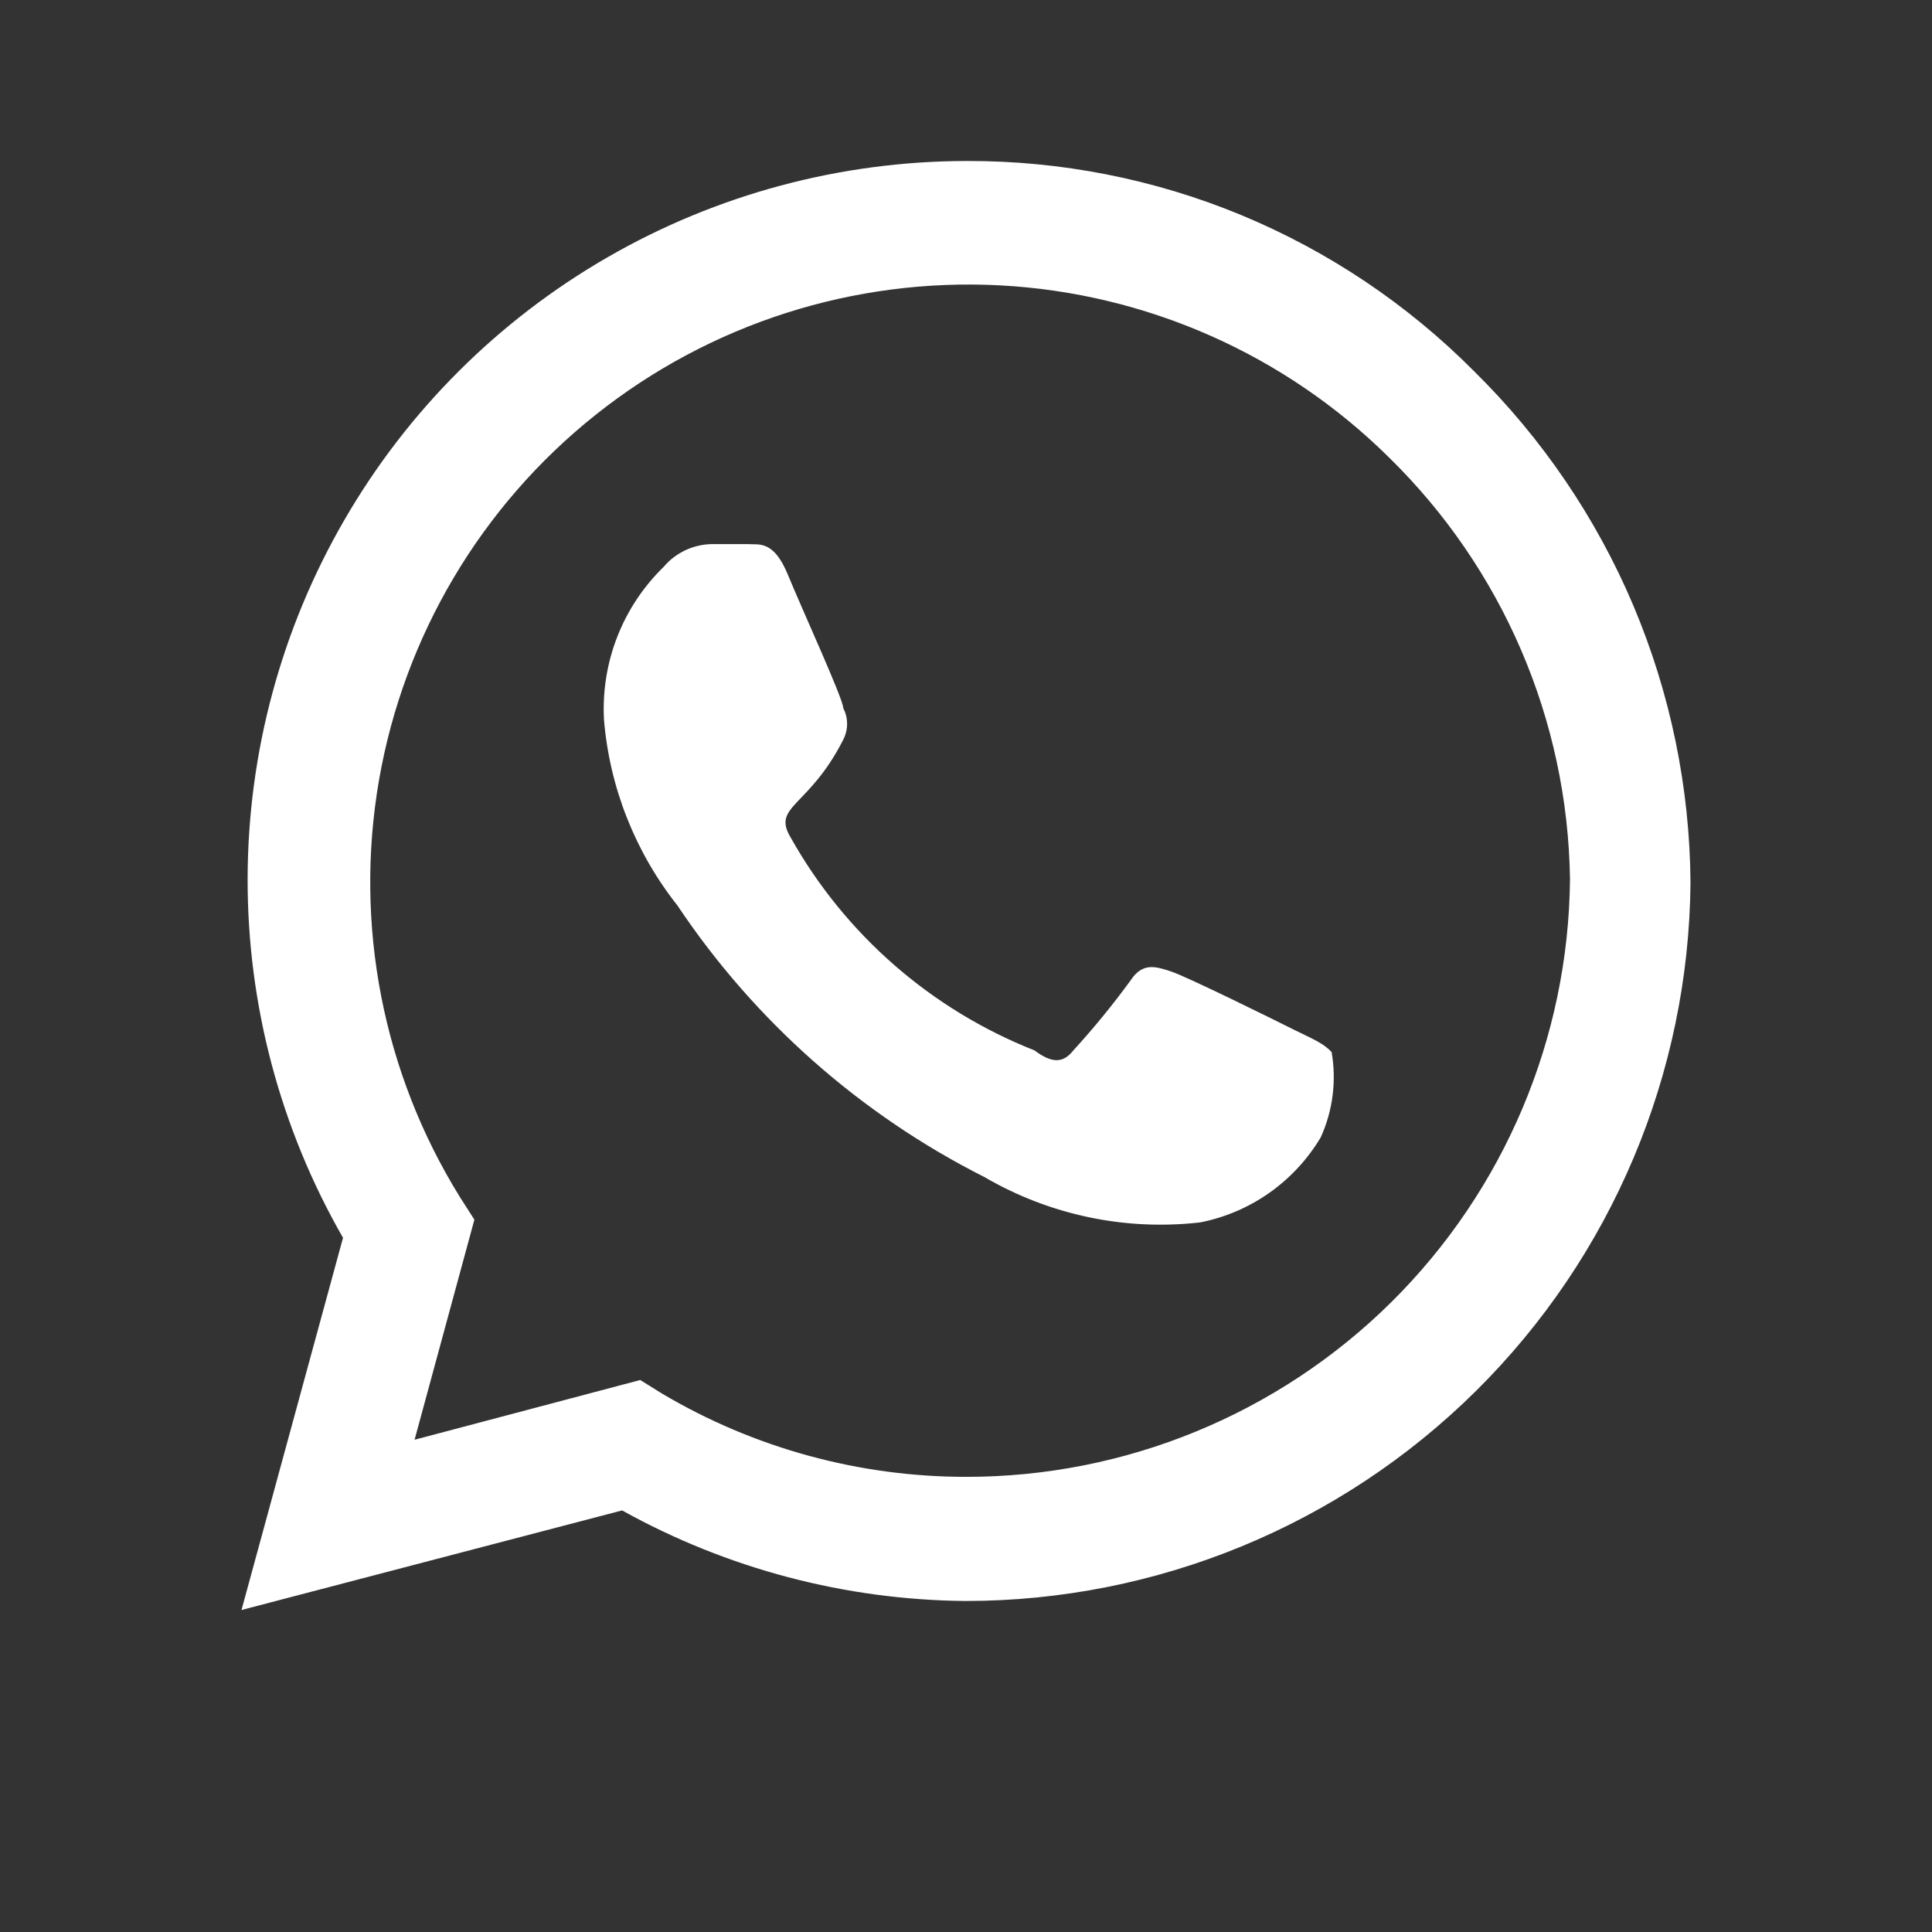<svg width="24" height="24" viewBox="0 0 24 24" fill="none" xmlns="http://www.w3.org/2000/svg">
<rect x="0" y="0" width="24" height="24" fill="#333333" stroke="none"/>
<path d="M18.31 4.61C17.484 3.779 16.502 3.121 15.42 2.672C14.338 2.224 13.177 1.996 12.006 2C10.44 2.002 8.901 2.414 7.545 3.197C6.189 3.979 5.062 5.104 4.278 6.459C3.494 7.813 3.079 9.35 3.076 10.915C3.073 12.48 3.482 14.019 4.261 15.376L3 20L7.728 18.763C9.033 19.488 10.501 19.875 11.994 19.888C14.369 19.888 16.648 18.95 18.335 17.279C20.021 15.609 20.979 13.34 21 10.966C20.992 9.782 20.75 8.611 20.289 7.52C19.827 6.429 19.154 5.441 18.31 4.61ZM12.006 18.346C10.675 18.347 9.368 17.99 8.223 17.311L7.953 17.143L5.15 17.885L5.893 15.151L5.713 14.87C4.755 13.325 4.398 11.483 4.708 9.692C5.019 7.901 5.976 6.286 7.398 5.154C8.82 4.021 10.608 3.449 12.425 3.545C14.241 3.642 15.958 4.401 17.251 5.679C18.665 7.061 19.475 8.945 19.503 10.921C19.485 12.897 18.687 14.785 17.283 16.176C15.879 17.566 13.982 18.346 12.006 18.346ZM16.069 12.789C15.844 12.676 14.752 12.136 14.55 12.069C14.347 12.001 14.19 11.956 14.043 12.181C13.823 12.483 13.586 12.772 13.334 13.048C13.21 13.205 13.075 13.216 12.85 13.048C11.566 12.541 10.497 11.607 9.822 10.404C9.585 10.01 10.047 10.033 10.475 9.189C10.506 9.128 10.523 9.06 10.523 8.992C10.523 8.923 10.506 8.856 10.475 8.795C10.475 8.683 9.968 7.58 9.788 7.141C9.608 6.703 9.428 6.77 9.281 6.759H8.842C8.729 6.761 8.617 6.787 8.514 6.835C8.411 6.884 8.319 6.953 8.246 7.04C7.993 7.286 7.796 7.582 7.668 7.91C7.54 8.238 7.484 8.59 7.503 8.941C7.573 9.783 7.891 10.585 8.415 11.248C9.374 12.683 10.689 13.845 12.231 14.623C13.04 15.094 13.979 15.292 14.91 15.185C15.22 15.124 15.513 14.998 15.771 14.816C16.029 14.633 16.246 14.399 16.407 14.128C16.557 13.796 16.604 13.428 16.542 13.07C16.441 12.958 16.295 12.901 16.069 12.789Z" fill="white"/>
</svg>
